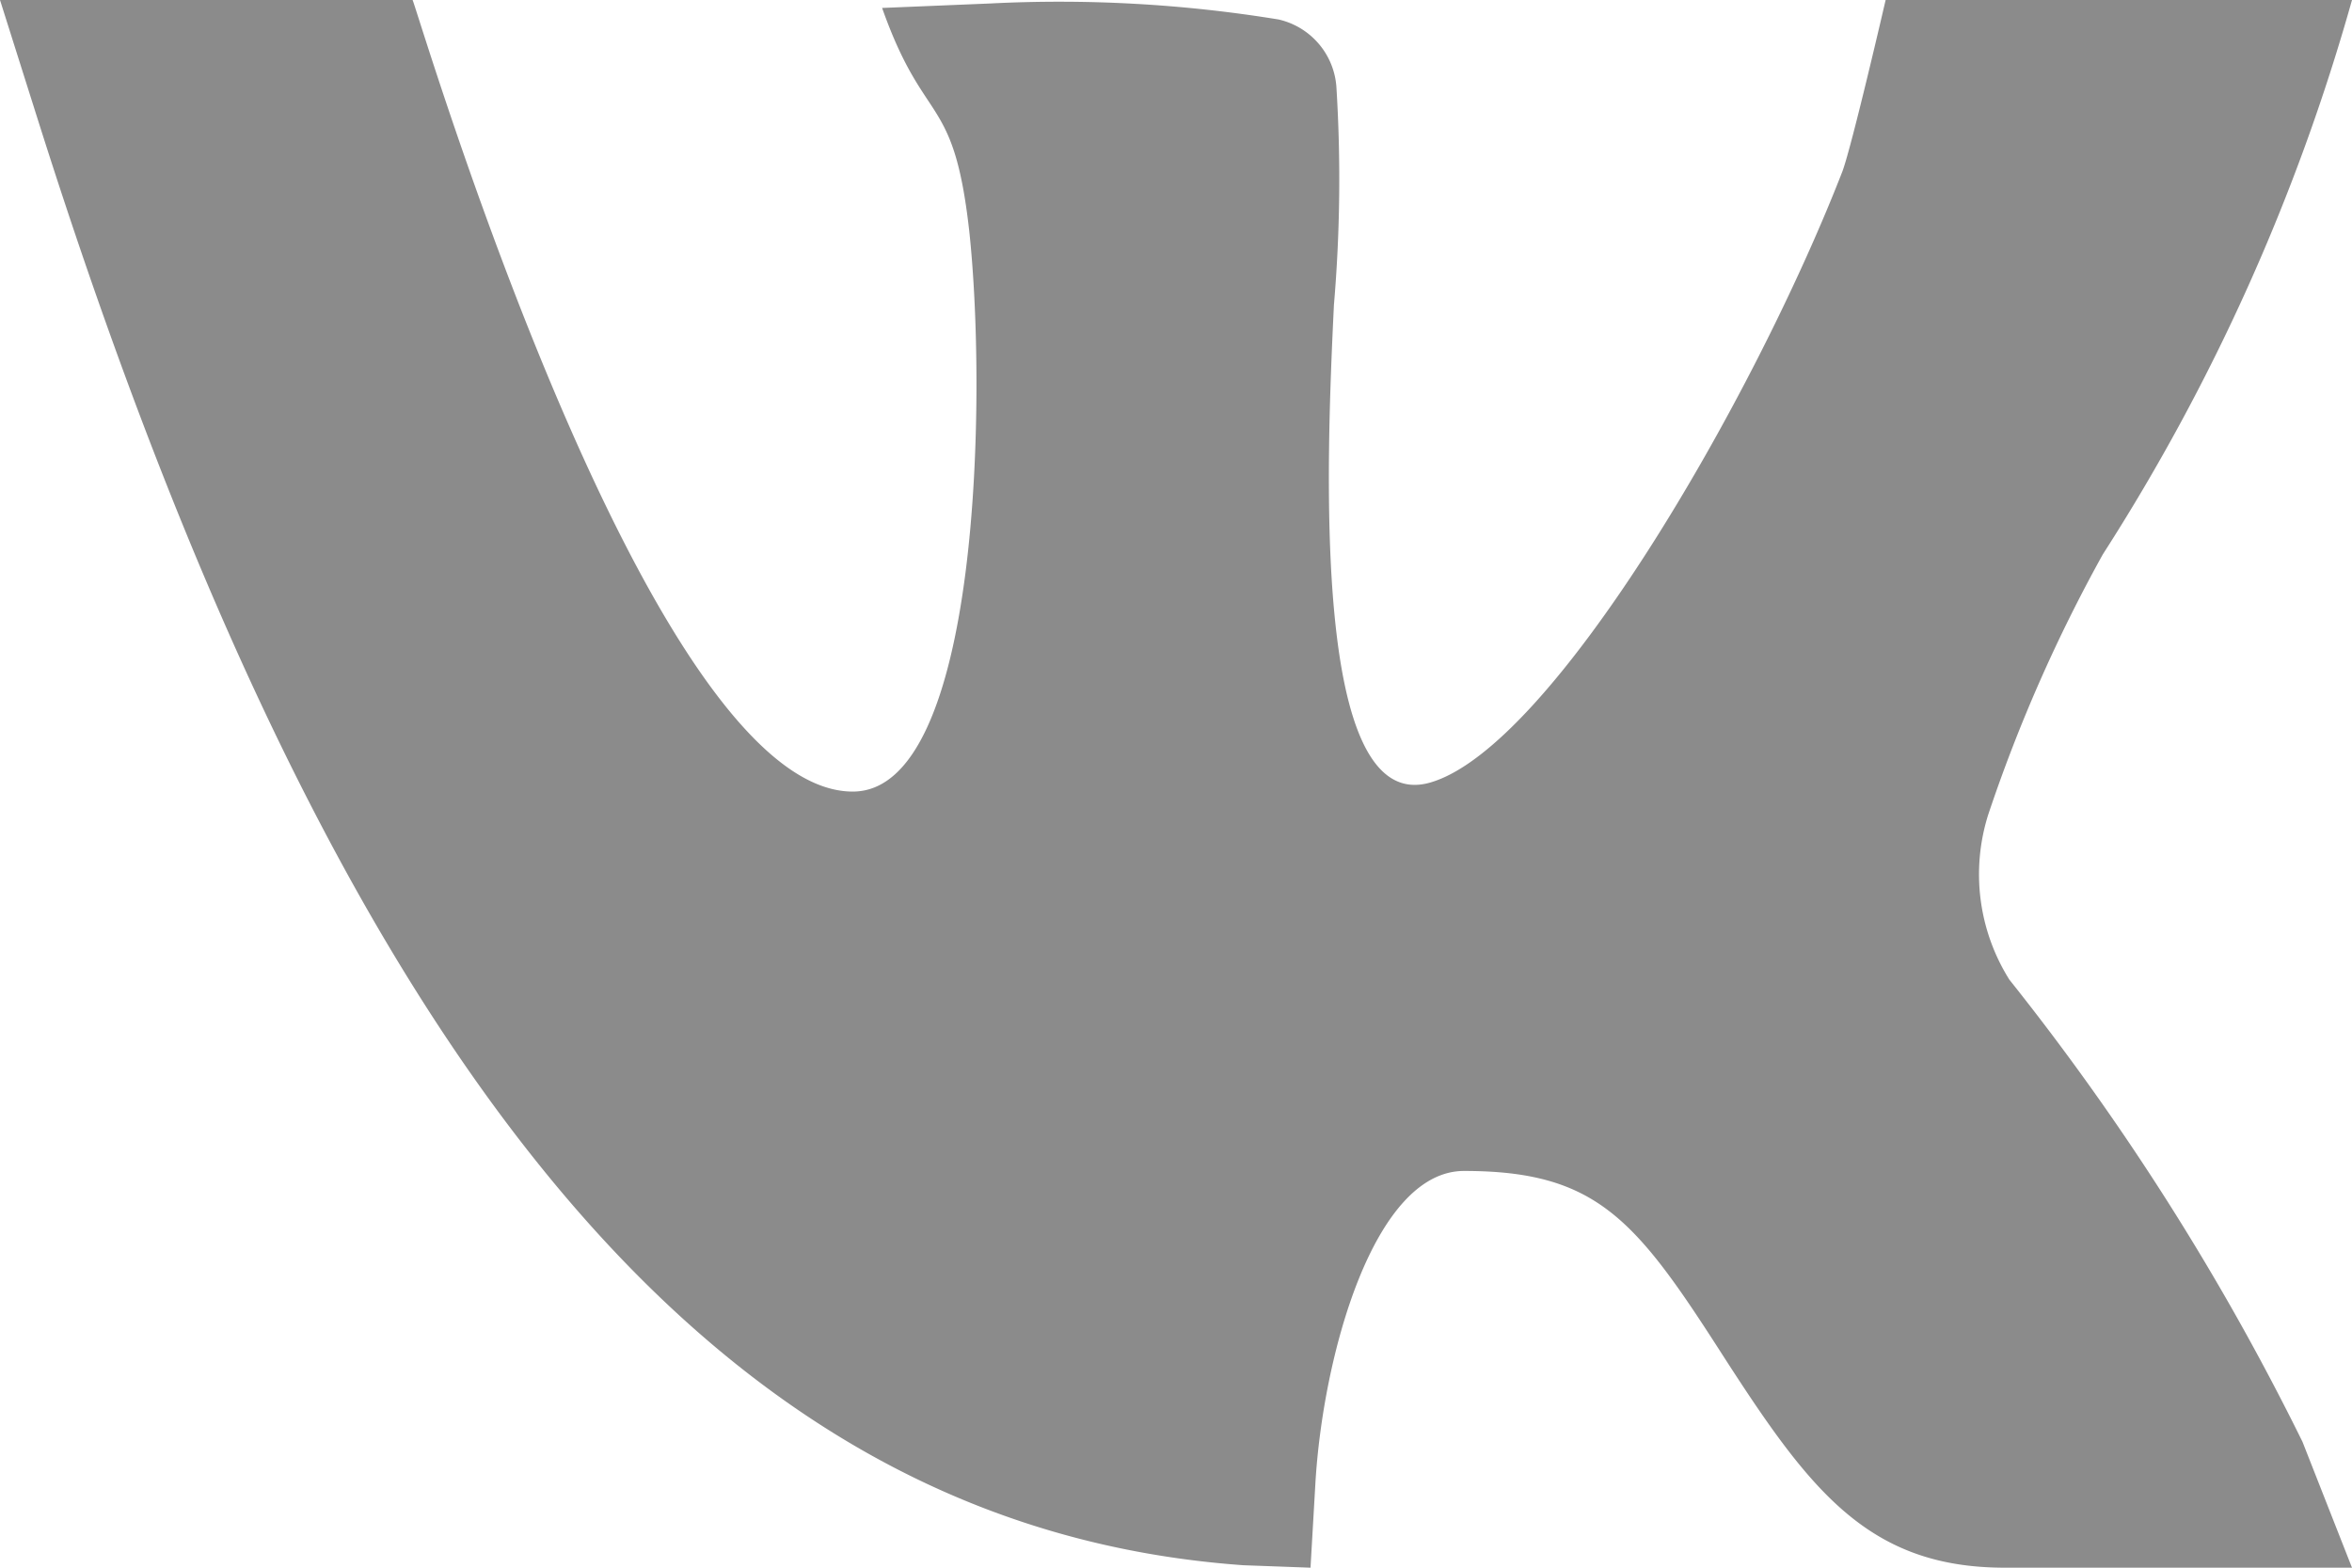 <svg xmlns="http://www.w3.org/2000/svg" width="21" height="14" viewBox="0 0 21 14">
  <path id="vk_1_" data-name="vk (1)" d="M18.775,4.951A18.334,18.334,0,0,0,21,0H16.836s-.3,1.3-.386,1.531c-.8,2.056-2.594,5.142-3.679,5.457-1.068.311-.927-2.881-.861-4.264A13.241,13.241,0,0,0,11.932.774a.666.666,0,0,0-.516-.6A12.156,12.156,0,0,0,8.842.031L7.876.071c.381,1.077.638.747.778,1.992.158,1.458.1,5.006-1.04,5.006C5.793,7.07,3.749.156,3.684,0H0L.337,1.066c2.717,8.6,6.115,12.58,10.764,12.912l.6.022.043-.743c.065-1.147.521-2.8,1.328-2.8,1.193,0,1.537.439,2.324,1.668C16.158,13.305,16.679,14,17.9,14H21l-.442-1.124a22.738,22.738,0,0,0-2.617-4.127,1.768,1.768,0,0,1-.189-1.474,13.83,13.83,0,0,1,1.023-2.324Zm0,0" transform="translate(0)" fill="#8b8b8b"/>
</svg>
